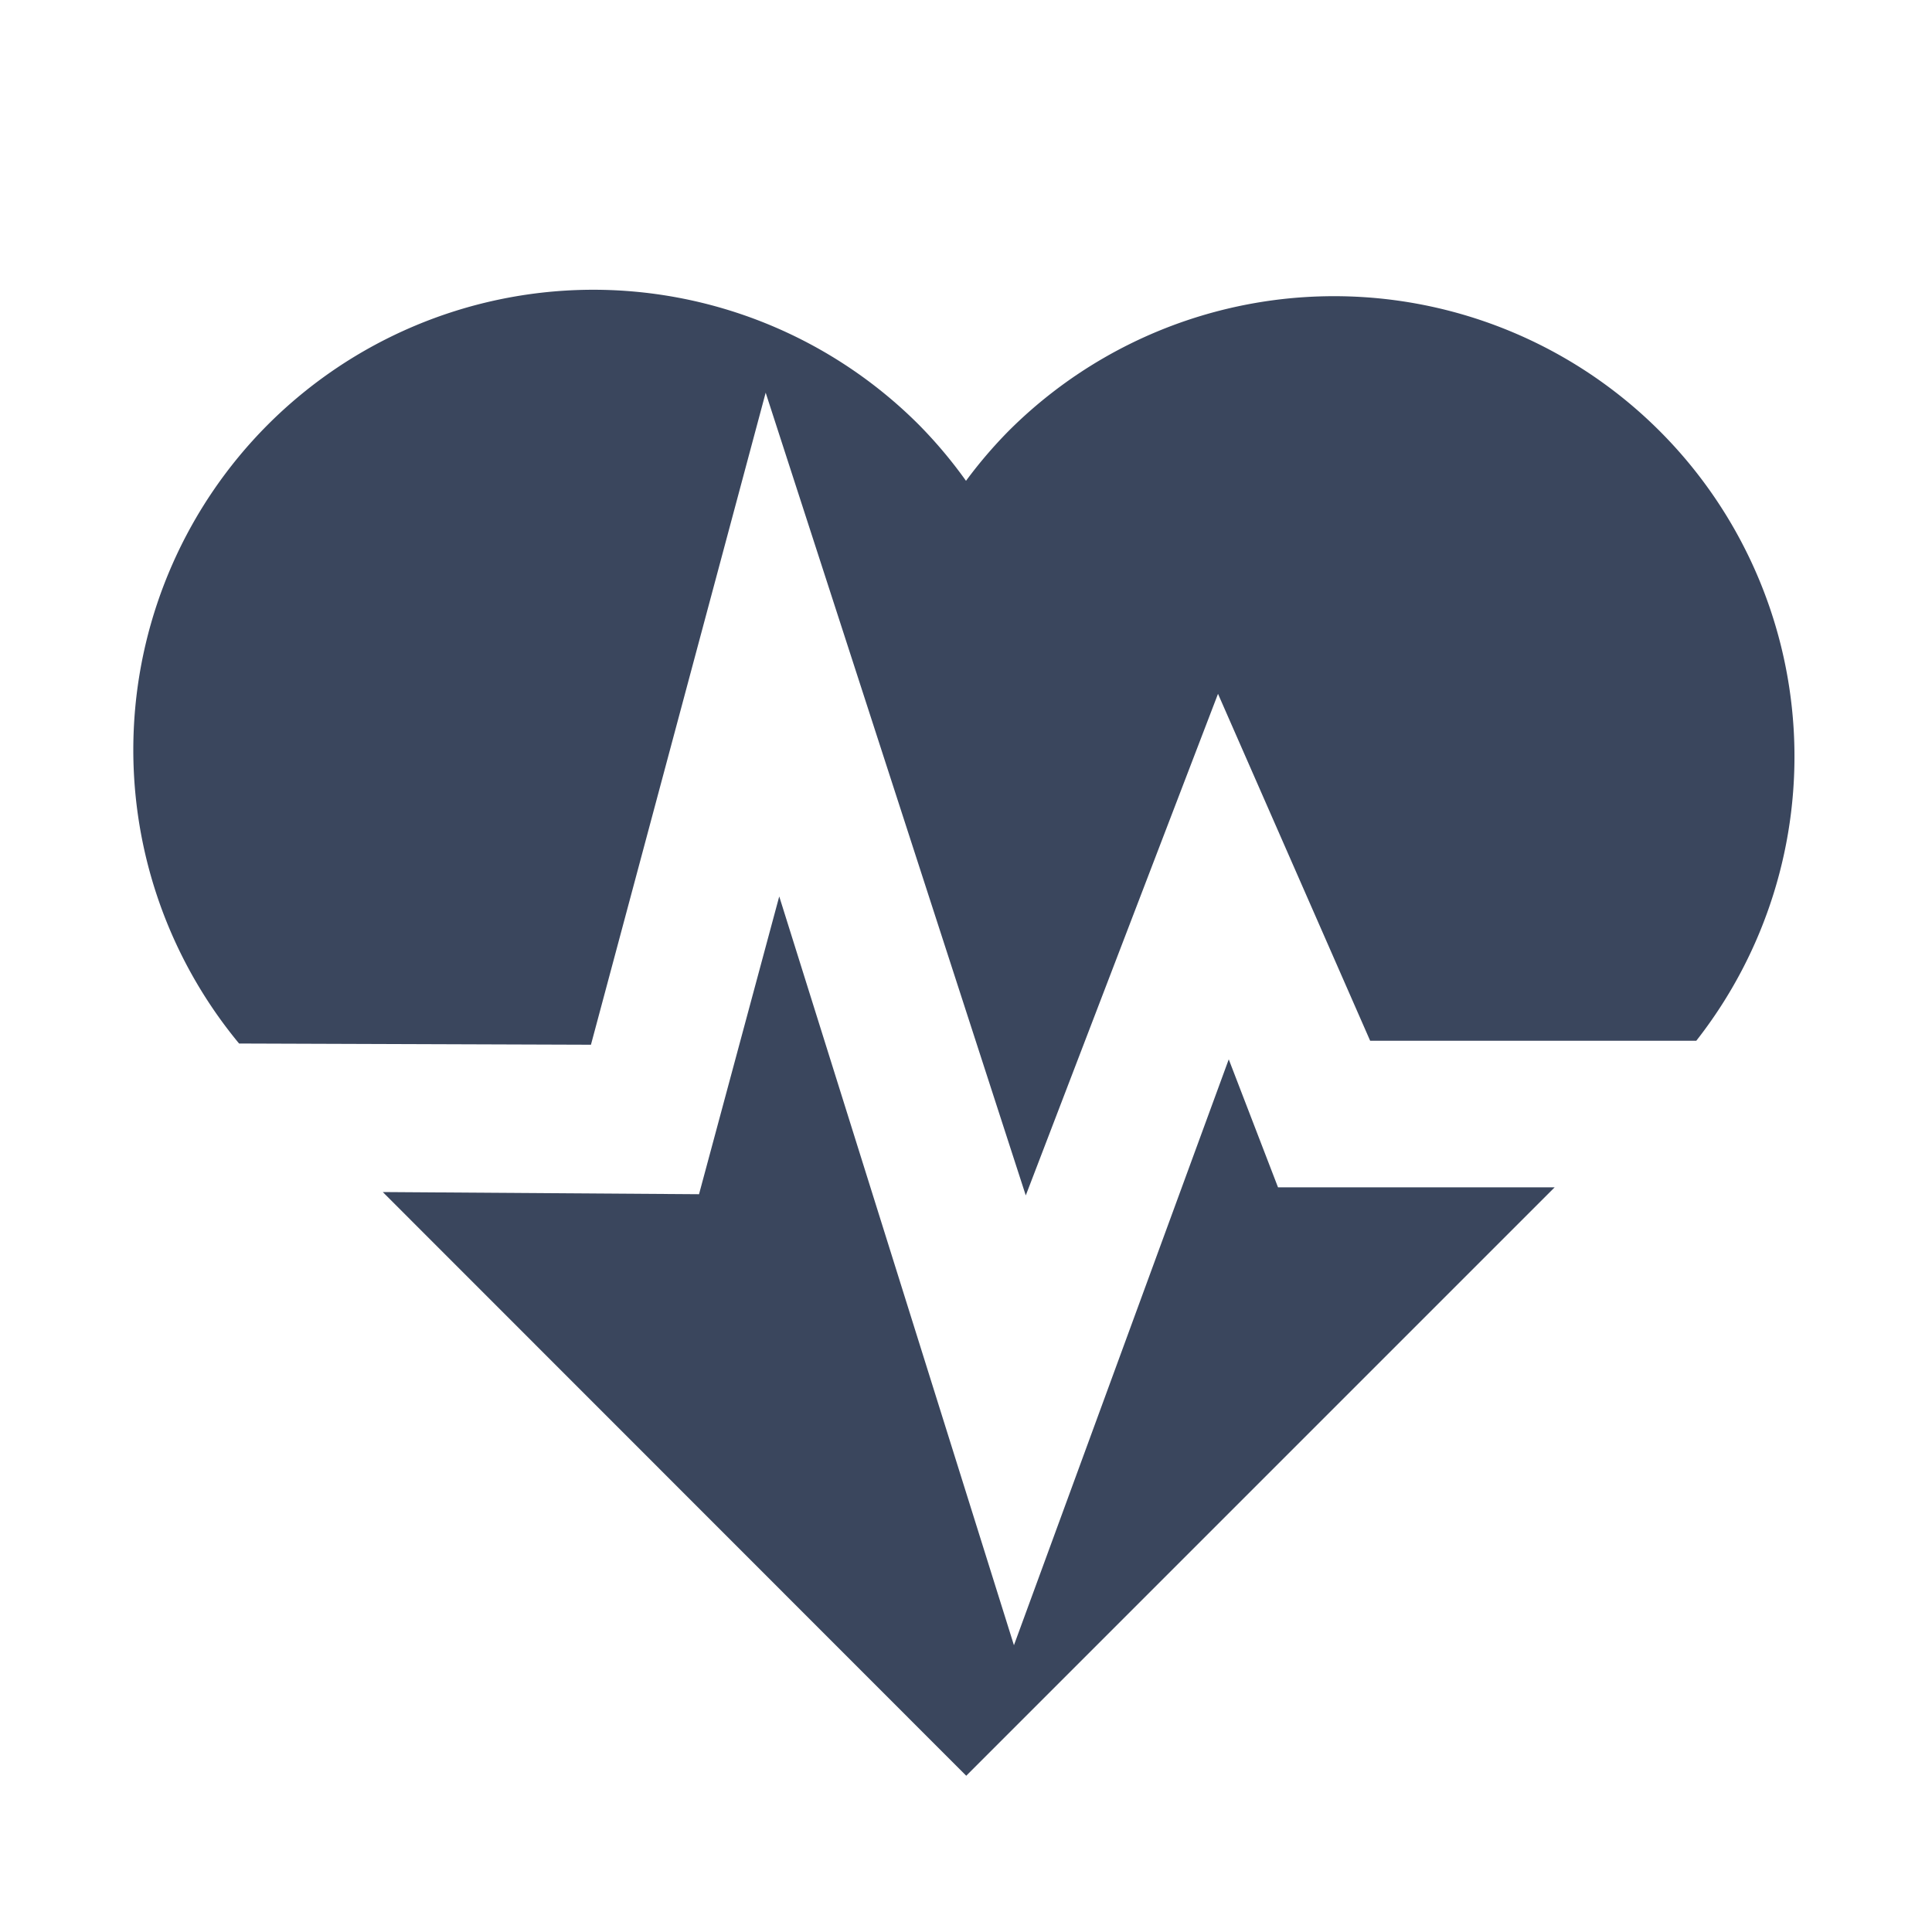 <svg width="16" height="16" version="1.1" viewBox="0 0 16 16" xmlns="http://www.w3.org/2000/svg">
  <path d="m4.861 2.4a3.813 3.813 0 0 0-2.643 1.117 3.813 3.813 0 0 0-0.238 5.125l2.914 0.01 1.447-5.4 2.154 6.648 1.592-4.154 1.26 2.873h2.701a3.813 3.813 0 0 0-0.303-5.049 3.813 3.813 0 0 0-5.393 0 3.813 3.813 0 0 0-0.352 0.412 3.813 3.813 0 0 0-0.391-0.465 3.813 3.813 0 0 0-2.75-1.117zm1.592 5.025-0.664 2.465-2.619-0.018 4.832 4.834 4.873-4.873h-2.291l-0.408-1.06-1.779 4.852-1.943-6.199z" fill="#3a465d"/>
</svg>
